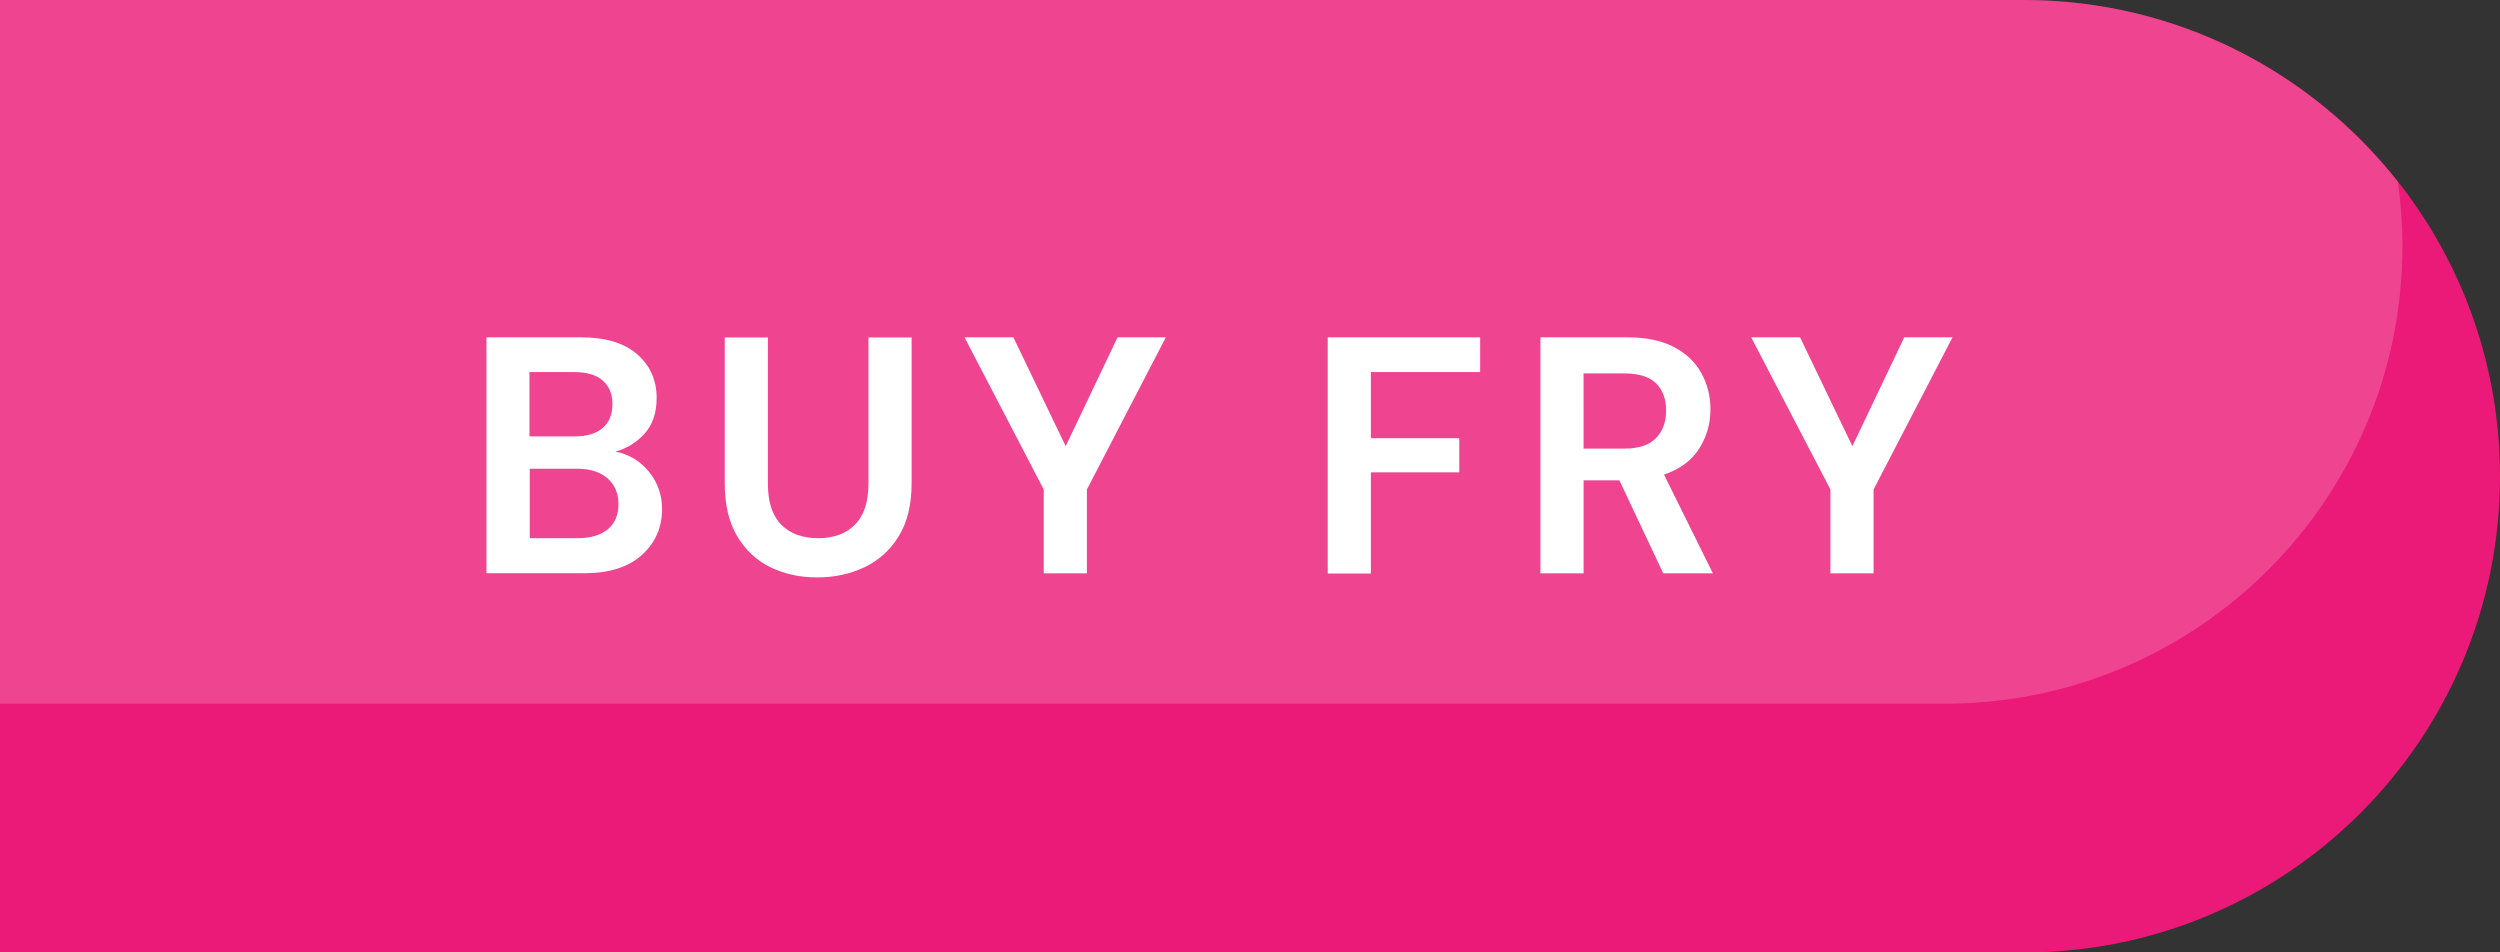 <?xml version="1.0" encoding="utf-8"?>
<!-- Generator: Adobe Illustrator 25.2.1, SVG Export Plug-In . SVG Version: 6.00 Build 0)  -->
<svg version="1.1" id="Layer_1" xmlns="http://www.w3.org/2000/svg" xmlns:xlink="http://www.w3.org/1999/xlink" x="0px" y="0px"
   viewBox="168.64 2.4 166.3 63.36" style="enable-background:new 0 0 337.27 68.15;" xml:space="preserve">
  <rect x="168.64" y="2.4" width="166.3" height="63.36" fill="#333333" stroke="none"/>
  <defs>
    <style type="text/css">
  .st0{fill:#EB1A78;}
  .st1{fill:#0FA4D0;}
  .st2{opacity:0.19;fill:#FFFFFF;}
  .st3{fill:#FFFFFF;}
</style>
  </defs>
  <path class="st0" d="M303.26,2.4H168.64v63.36h134.62c17.5,0,31.68-14.18,31.68-31.68l0,0C334.94,16.58,320.76,2.4,303.26,2.4z"></path>
  <path class="st2" d="M303.26,2.4H168.64v46.81h129.37c16.81,0,30.44-13.63,30.44-30.44c0-1.45-0.11-2.87-0.3-4.27
      C322.35,7.13,313.36,2.4,303.26,2.4z"></path>
  <path class="st3" d="M201,40.54v-15.7h6.3c1.63,0,2.87,0.38,3.73,1.13c0.86,0.75,1.29,1.72,1.29,2.9c0,0.99-0.27,1.78-0.8,2.37
      c-0.53,0.59-1.18,0.99-1.94,1.2c0.9,0.18,1.64,0.62,2.22,1.33c0.58,0.71,0.88,1.54,0.88,2.48c0,1.24-0.45,2.27-1.35,3.07
      c-0.9,0.81-2.17,1.21-3.81,1.21H201z M203.87,31.43h3c0.81,0,1.43-0.19,1.86-0.56c0.43-0.37,0.65-0.9,0.65-1.59
      c0-0.66-0.21-1.18-0.64-1.56c-0.43-0.38-1.07-0.57-1.92-0.57h-2.96V31.43z M203.87,38.2h3.21c0.85,0,1.51-0.2,1.99-0.59
      c0.47-0.4,0.71-0.95,0.71-1.67c0-0.73-0.25-1.31-0.74-1.73c-0.49-0.42-1.16-0.63-2-0.63h-3.16V38.2z"></path>
  <path class="st3" d="M223,40.81c-1.15,0-2.19-0.23-3.12-0.68c-0.93-0.46-1.66-1.15-2.21-2.07c-0.55-0.93-0.82-2.1-0.82-3.52v-9.69
      h2.87v9.71c0,1.23,0.29,2.14,0.89,2.74c0.59,0.6,1.41,0.9,2.46,0.9c1.03,0,1.85-0.3,2.44-0.9c0.6-0.6,0.9-1.51,0.9-2.74v-9.71
      h2.87v9.69c0,1.42-0.28,2.59-0.85,3.52c-0.57,0.93-1.33,1.62-2.28,2.07C225.2,40.58,224.15,40.81,223,40.81z"></path>
  <path class="st3" d="M238.07,40.54v-5.58l-5.27-10.12h3.25l3.48,7.24l3.45-7.24h3.21l-5.25,10.12v5.58H238.07z"></path>
  <path class="st3" d="M256.96,40.54v-15.7h10.14v2.31h-7.27v4.4h5.88v2.27h-5.88v6.73H256.96z"></path>
  <path class="st3" d="M271.11,40.54v-15.7h5.76c1.26,0,2.29,0.21,3.11,0.64c0.82,0.43,1.42,1,1.83,1.73
      c0.4,0.73,0.61,1.53,0.61,2.41c0,0.96-0.25,1.83-0.75,2.62c-0.5,0.79-1.28,1.37-2.34,1.73l3.25,6.57h-3.3l-2.92-6.19h-2.38v6.19
      H271.11z M273.98,32.24h2.71c0.96,0,1.66-0.23,2.11-0.7c0.45-0.46,0.67-1.08,0.67-1.84c0-0.75-0.22-1.35-0.66-1.79
      c-0.44-0.45-1.16-0.67-2.14-0.67h-2.69V32.24z"></path>
  <path class="st3" d="M290.4,40.54v-5.58l-5.27-10.12h3.25l3.48,7.24l3.45-7.24h3.21l-5.25,10.12v5.58H290.4z"></path>
</svg>